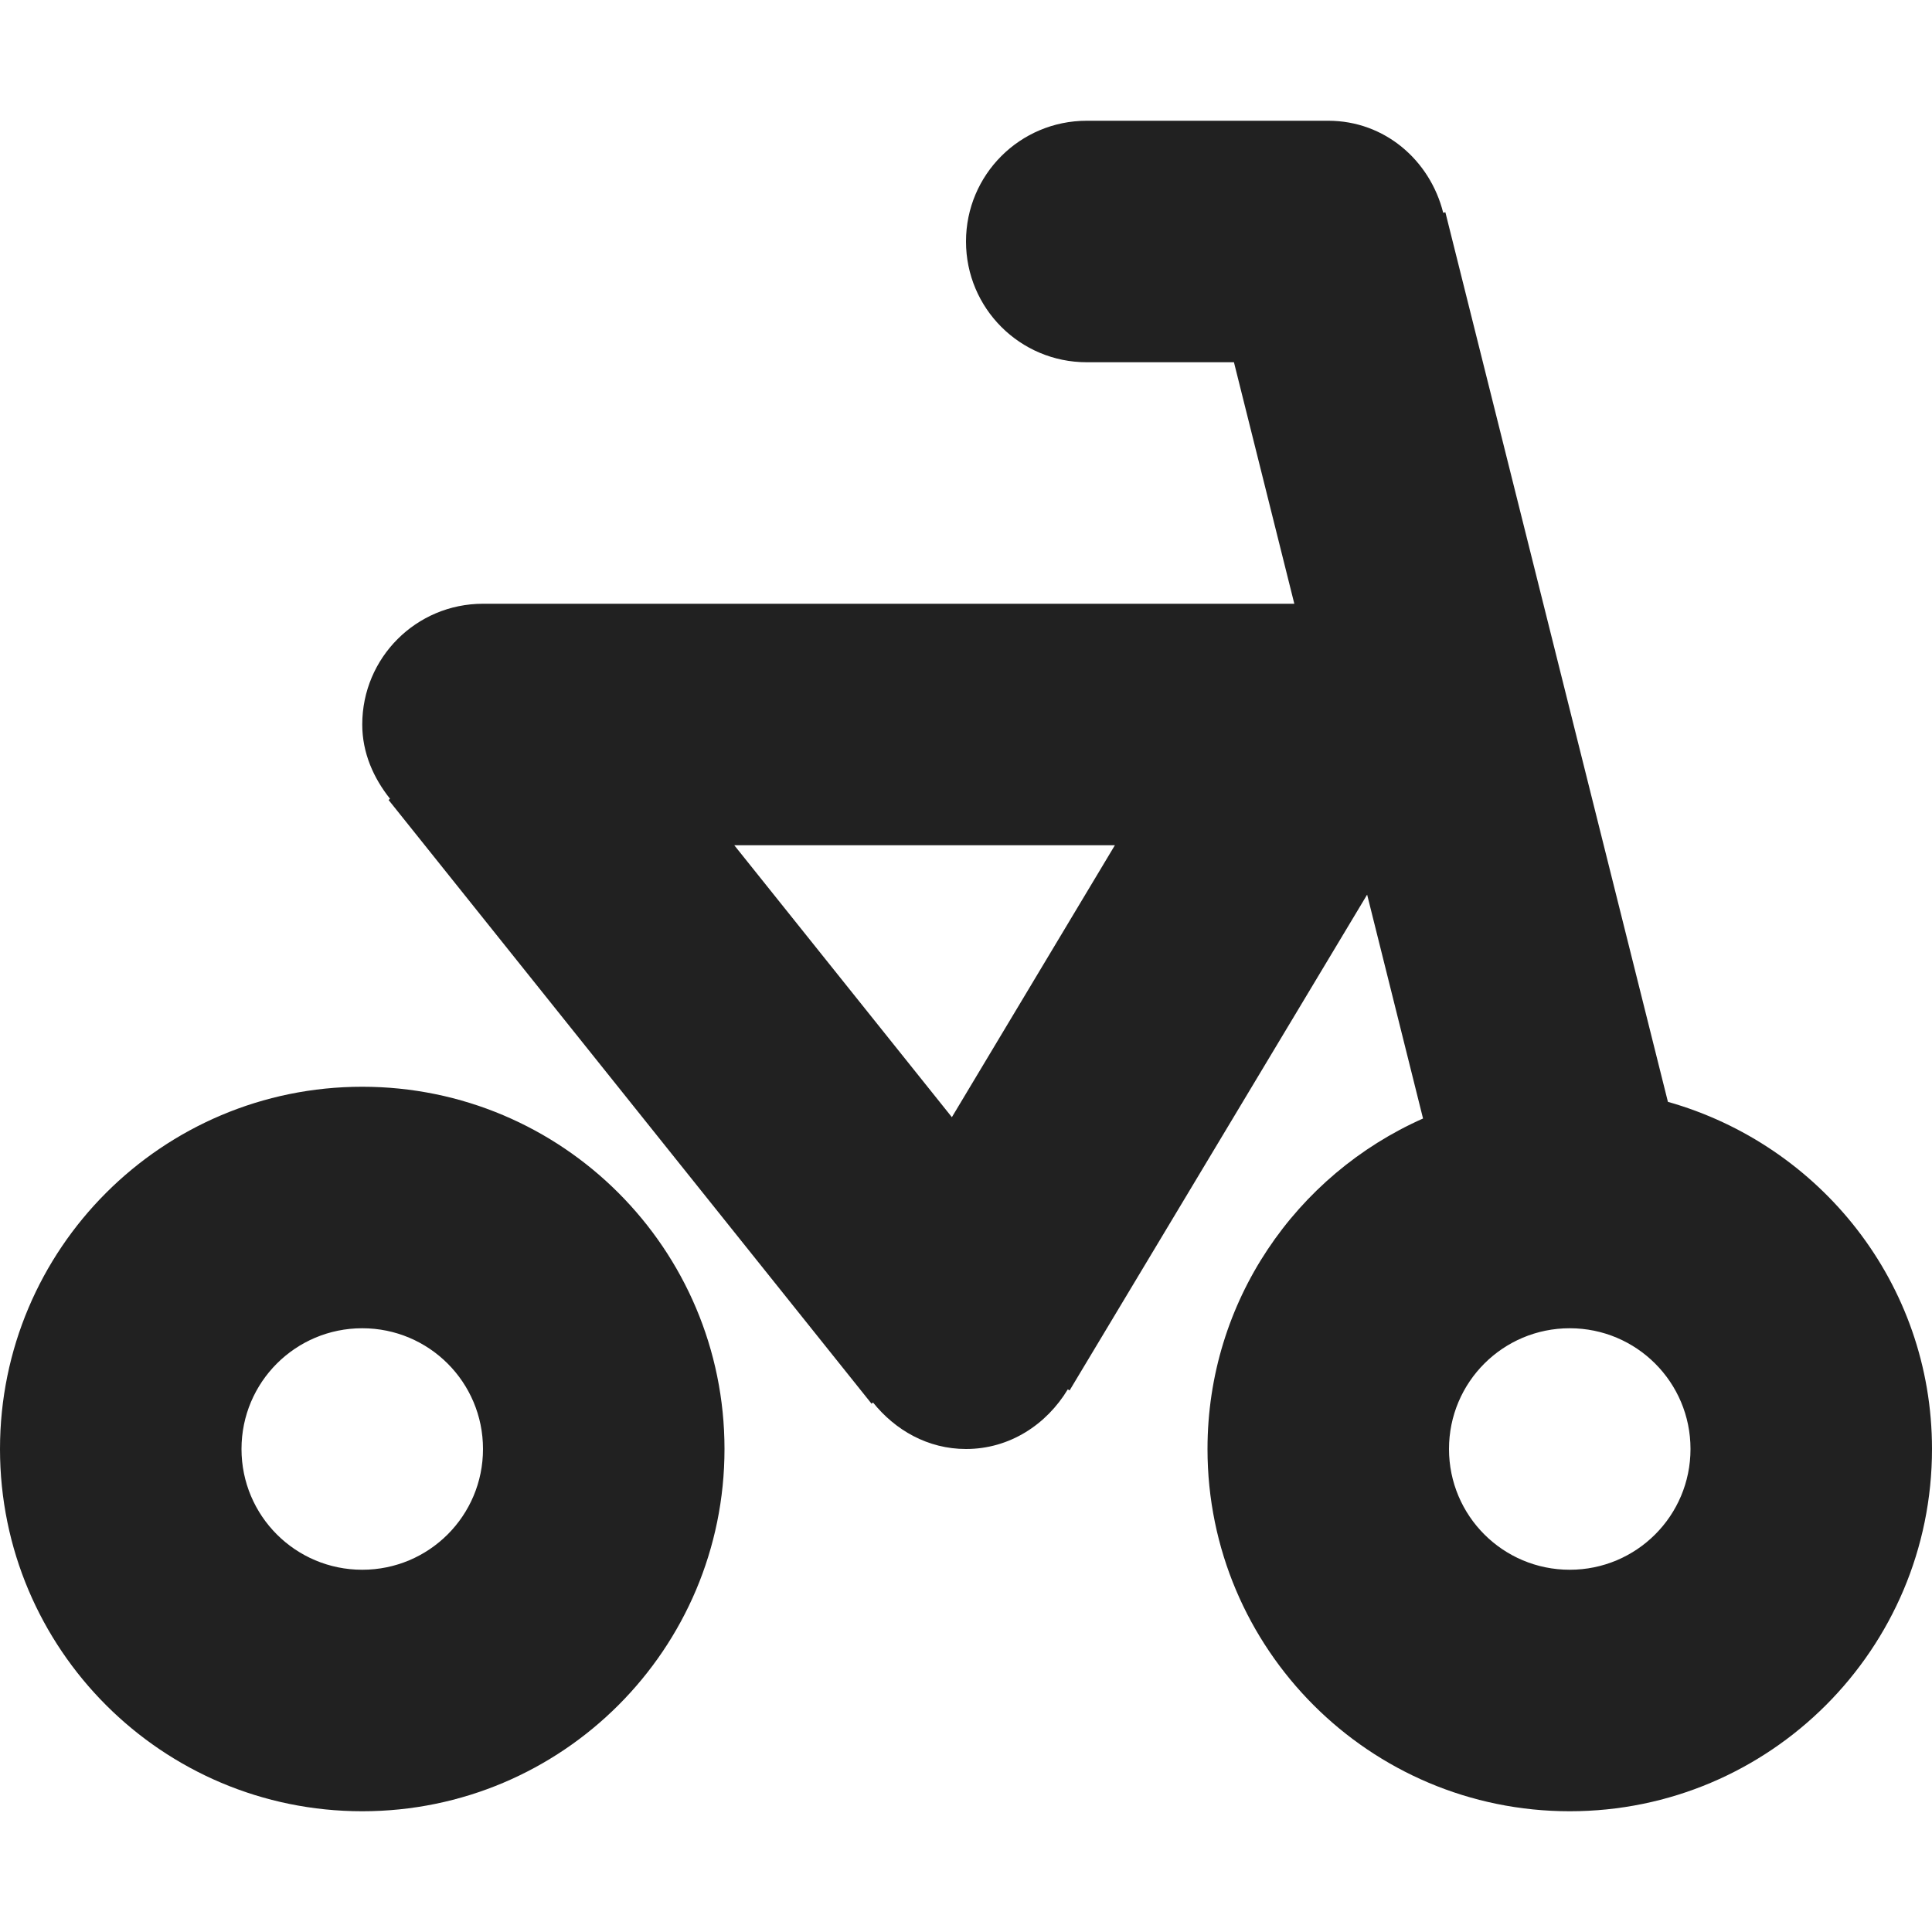 <?xml version="1.0" encoding="utf-8"?>
<!-- Generator: Adobe Illustrator 16.0.0, SVG Export Plug-In . SVG Version: 6.00 Build 0)  -->
<!DOCTYPE svg PUBLIC "-//W3C//DTD SVG 1.1//EN" "http://www.w3.org/Graphics/SVG/1.1/DTD/svg11.dtd">
<svg version="1.1" xmlns="http://www.w3.org/2000/svg" xmlns:xlink="http://www.w3.org/1999/xlink" x="0px" y="0px" width="16px"
	 height="16px" viewBox="0 0 16 16" enable-background="new 0 0 16 16" xml:space="preserve">
<g id="Layer_0_xA0_Image_1_">
</g>
<g id="Row_5_1_">
	<g id="bicycle">
		<g>
			<path fill="#212121" d="M13.813,9.125L11.97,1.758l-0.018,0.004C11.843,1.328,11.468,1,11,1H9C8.447,1,8,1.447,8,2s0.447,1,1,1
				h1.219l0.5,2H4C3.447,5,3,5.447,3,6c0,0.236,0.094,0.444,0.23,0.615l-0.012,0.01l4,5l0.012-0.01C7.414,11.844,7.684,12,8,12
				c0.363,0,0.668-0.204,0.843-0.494l0.015,0.009l2.464-4.106l0.463,1.854C10.734,9.729,10,10.776,10,12c0,1.657,1.343,3,3,3
				s3-1.343,3-3C16,10.627,15.072,9.481,13.813,9.125z M7.883,9.252L6.081,7h3.152L7.883,9.252z M13,13c-0.553,0-1-0.447-1-1
				s0.447-1,1-1s1,0.447,1,1S13.553,13,13,13z M3,9c-1.657,0-3,1.343-3,3s1.343,3,3,3s3-1.343,3-3S4.657,9,3,9z M3,13
				c-0.553,0-1-0.447-1-1s0.447-1,1-1s1,0.447,1,1S3.553,13,3,13z"/>
		</g>
	</g>
</g>
<g id="Row_4_1_">
</g>
<g id="Row_3_1_">
</g>
<g id="Row_2_1_">
</g>
<g id="Row_1_1_">
</g>
</svg>
